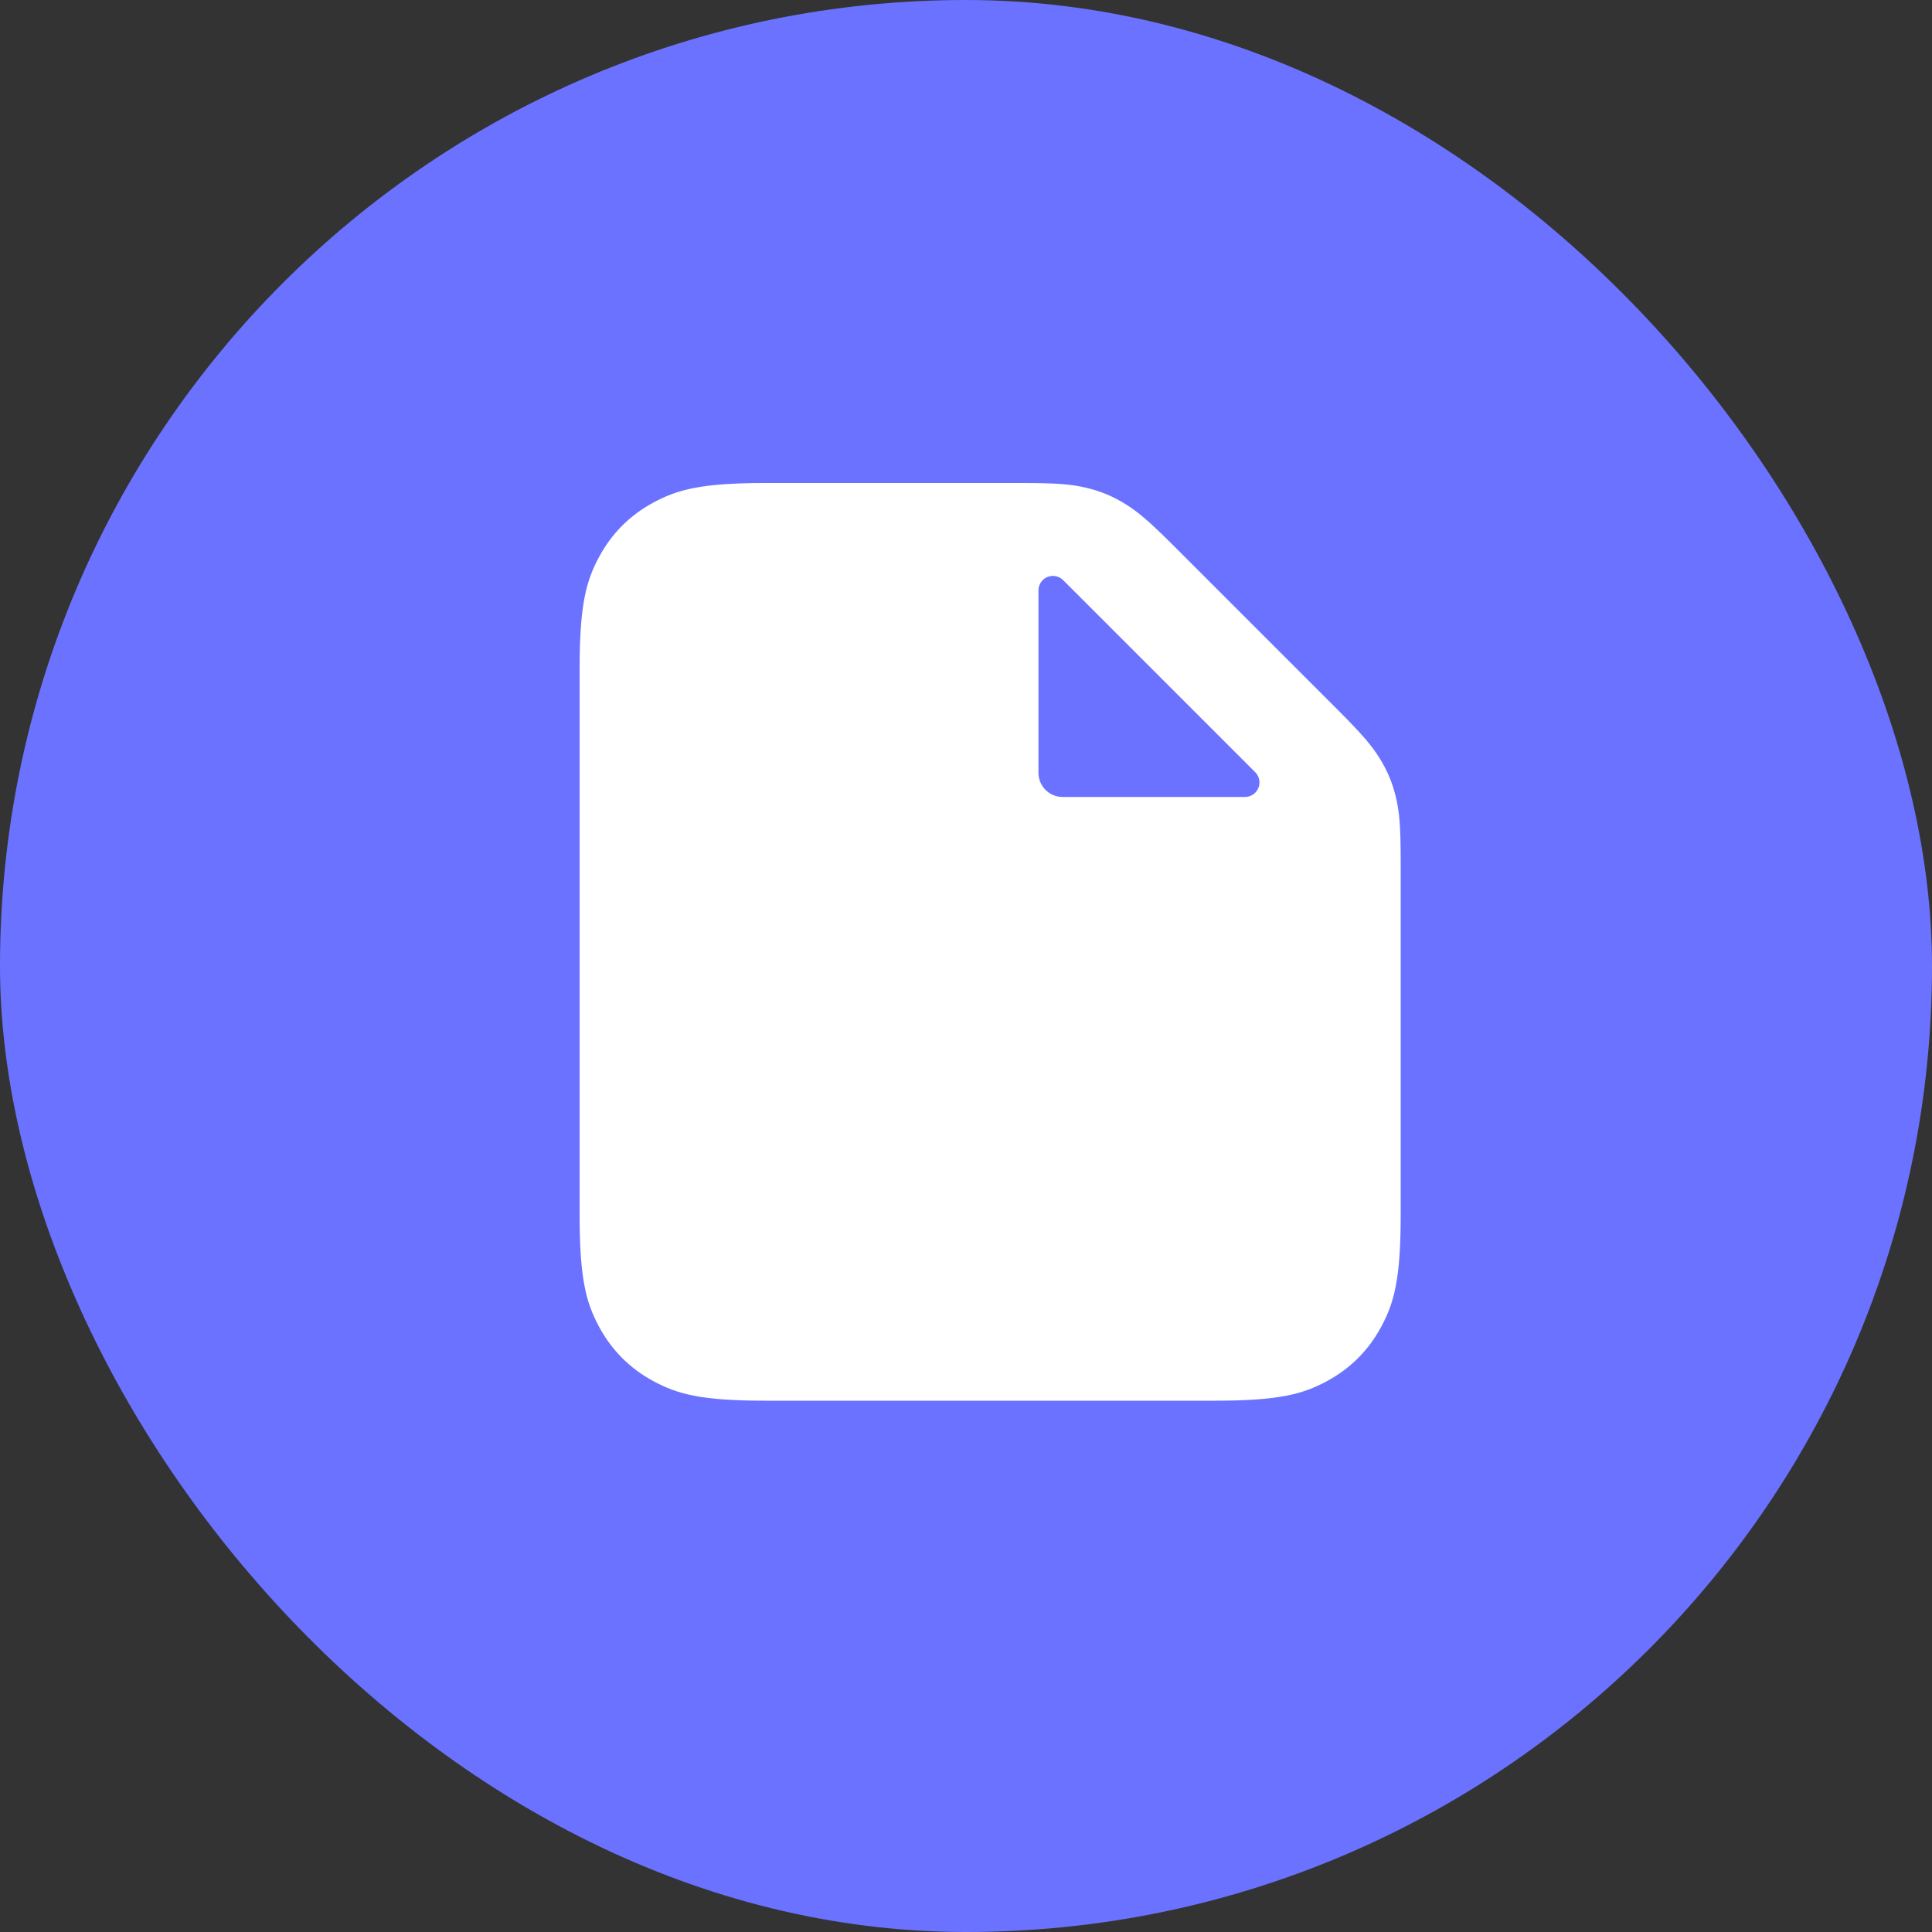 <svg width="40" height="40" viewBox="0 0 40 40" fill="none" xmlns="http://www.w3.org/2000/svg">
<rect x="0" y="0" width="40" height="40" fill="#333333" stroke="none"/>
<rect width="40" height="40" rx="20" fill="#6B72FF"/>
<path d="M22.481 10.097C22.778 10.165 23.041 10.274 23.299 10.435C23.557 10.597 23.767 10.767 24.314 11.314L27.686 14.686C28.233 15.233 28.403 15.443 28.565 15.701C28.726 15.96 28.835 16.222 28.904 16.519C28.972 16.816 29 17.084 29 17.859V25.154C29 26.491 28.861 26.976 28.599 27.465C28.338 27.954 27.954 28.338 27.465 28.599C26.976 28.861 26.491 29 25.154 29H15.846C14.508 29 14.024 28.861 13.535 28.599C13.046 28.338 12.662 27.954 12.401 27.465C12.139 26.976 12 26.491 12 25.154V13.846C12 12.508 12.139 12.024 12.401 11.535C12.662 11.046 13.046 10.662 13.535 10.401C14.024 10.139 14.508 10 15.846 10H21.141C21.916 10 22.184 10.028 22.481 10.097ZM21.8 11.924C21.634 11.924 21.5 12.059 21.5 12.224V16C21.5 16.276 21.724 16.5 22 16.5H25.776C25.855 16.5 25.932 16.468 25.988 16.412C26.105 16.295 26.105 16.105 25.988 15.988L22.012 12.012C21.956 11.956 21.88 11.924 21.8 11.924Z" fill="white"/>
</svg>
